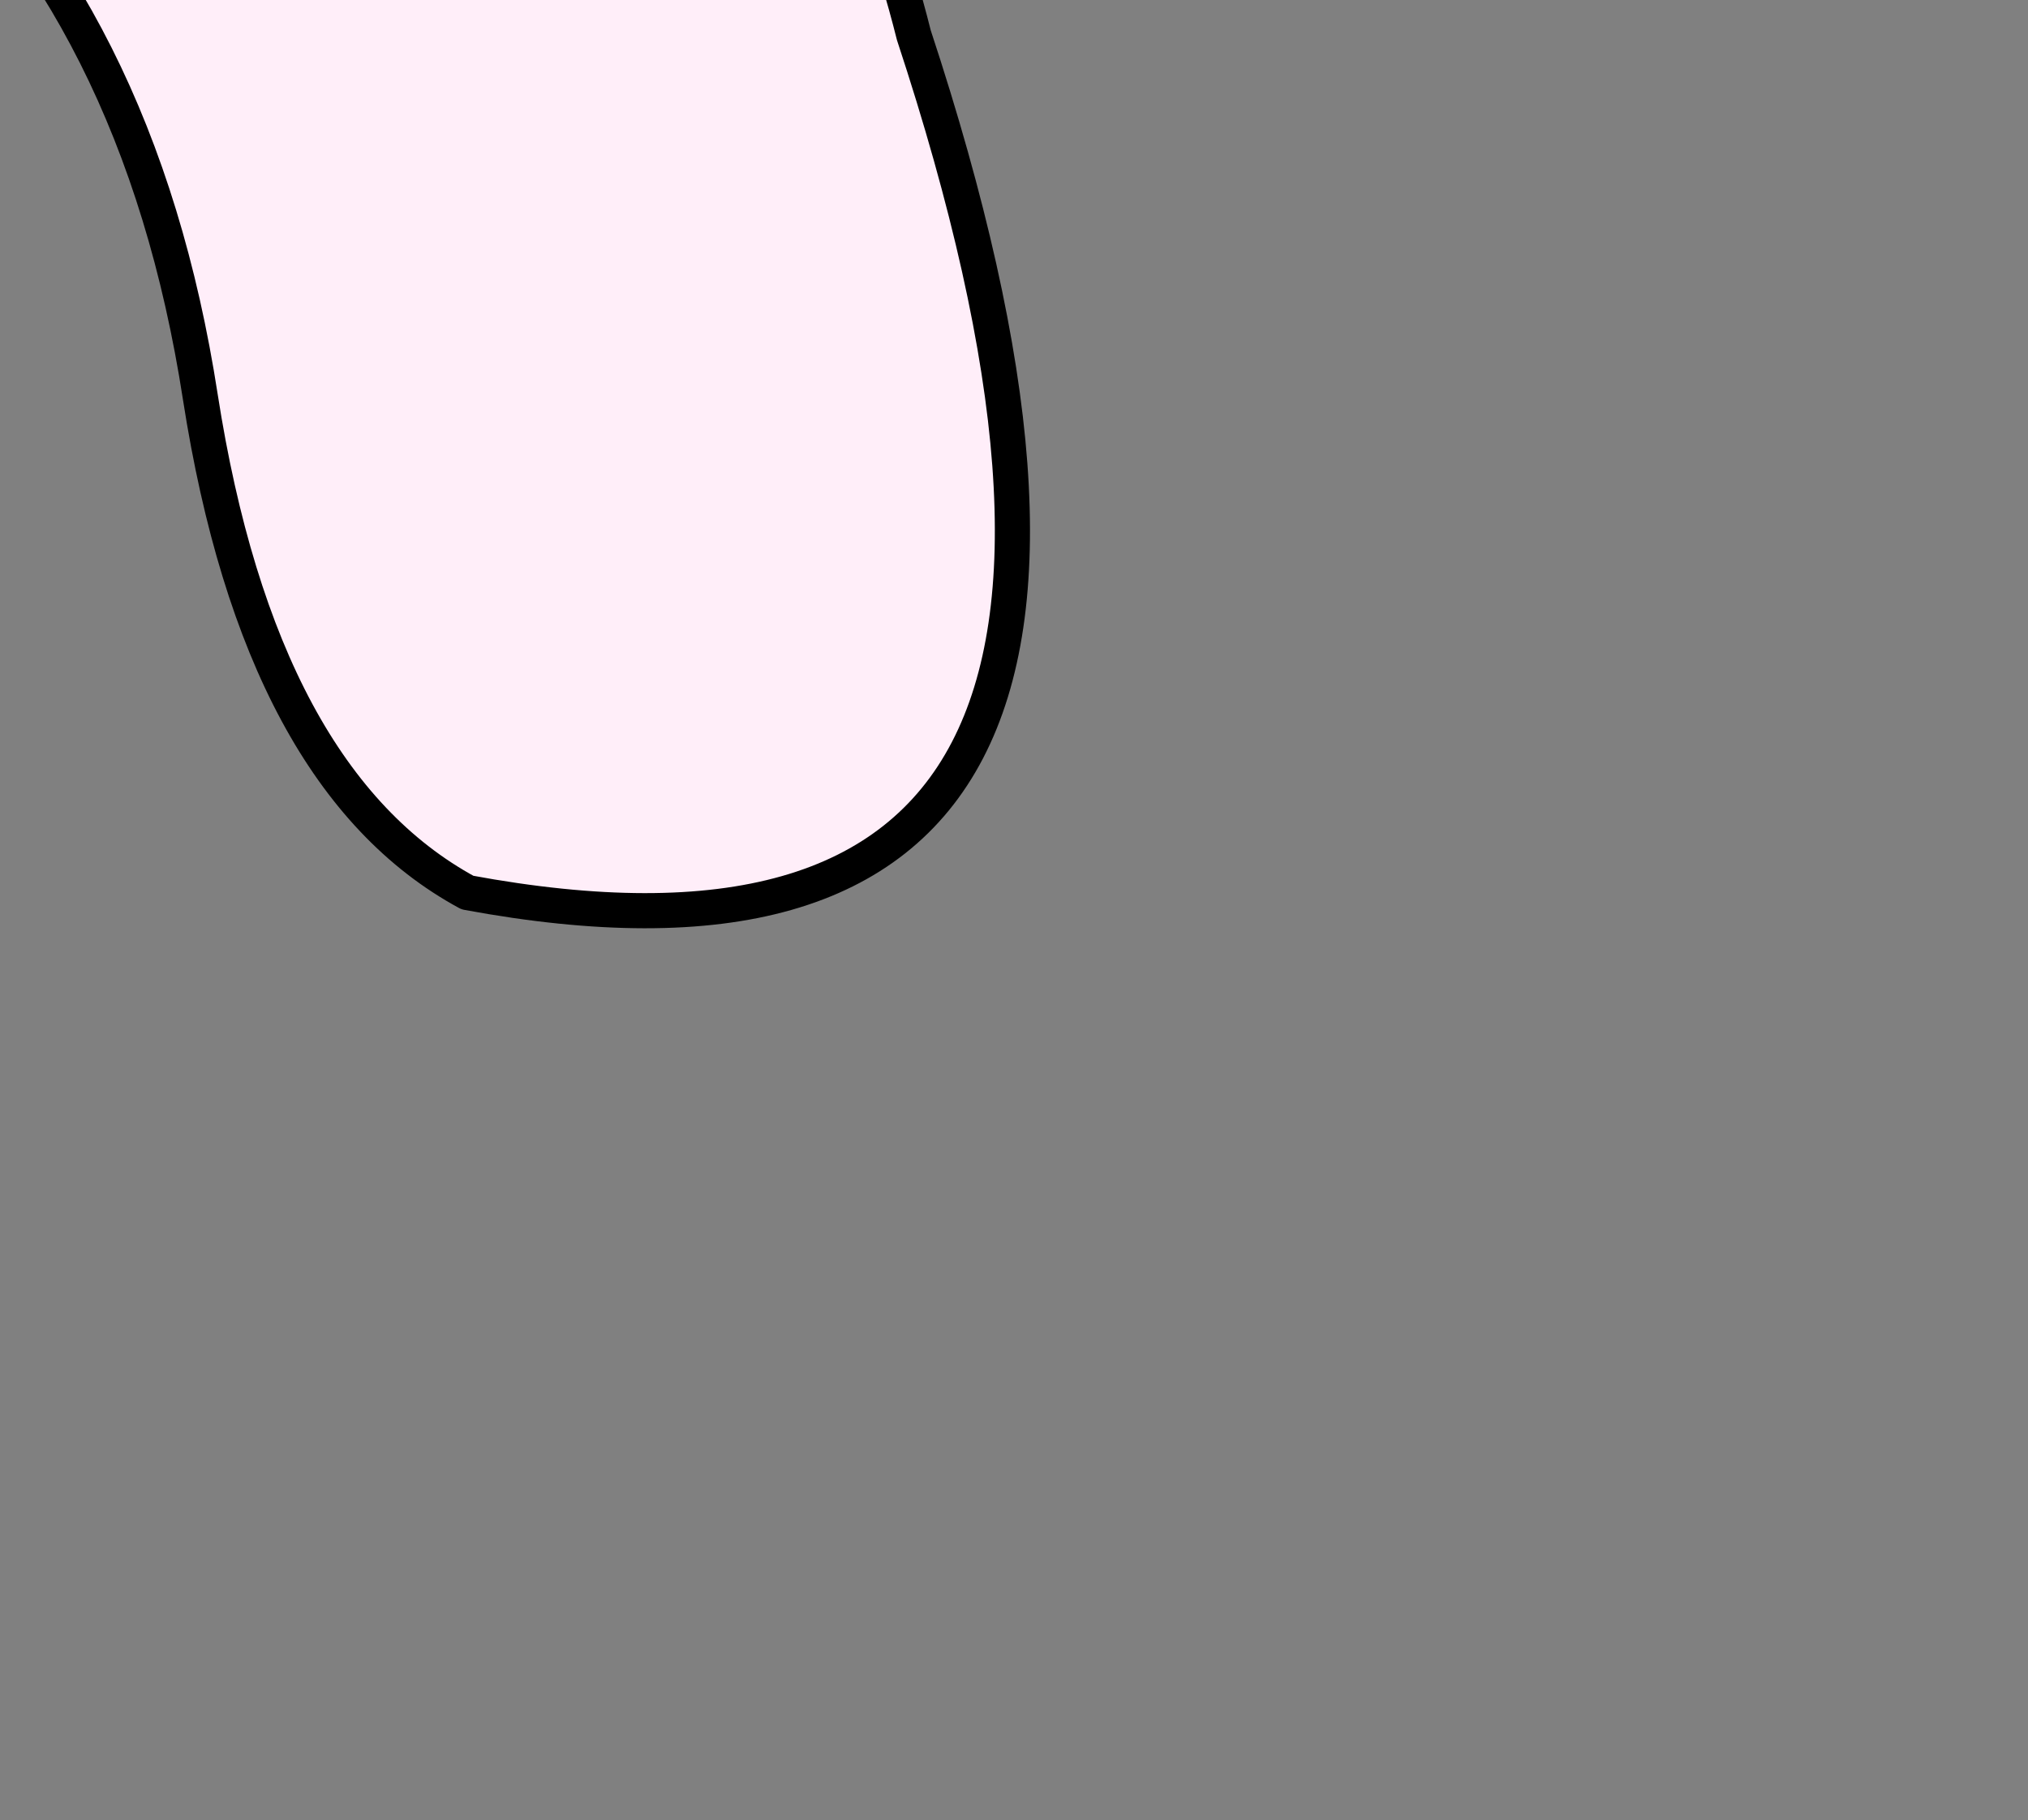 <?xml version="1.0" encoding="UTF-8" standalone="no"?>
<svg xmlns:xlink="http://www.w3.org/1999/xlink" height="25.9px" width="28.85px" xmlns="http://www.w3.org/2000/svg">
  <rect width="100%" height="100%" fill="#808080" stroke="none"/>
  <g transform="matrix(1.0, 0.0, 0.0, 1.0, 0.0, 0.0)">
    <path d="M-7.15 -5.2 Q-10.7 -4.15 -14.1 -6.05 -15.1 -7.95 -13.2 -9.15 L-9.25 -11.8 Q2.55 -15.75 9.9 -5.9 12.15 -2.9 13.0 0.5 17.7 14.75 6.65 12.7 3.7 11.1 2.85 5.65 2.0 0.15 -1.4 -2.8 -4.85 -5.8 -7.15 -5.2" fill="#ffeef9" fill-rule="evenodd" stroke="none"/>
    <path d="M-7.15 -5.2 Q-10.7 -4.15 -14.1 -6.05 -15.1 -7.95 -13.2 -9.15 L-9.25 -11.8 Q2.55 -15.75 9.9 -5.9 12.15 -2.9 13.0 0.5 17.7 14.75 6.65 12.7 3.7 11.1 2.85 5.65 2.0 0.15 -1.4 -2.8 -4.85 -5.8 -7.15 -5.2 Z" fill="none" stroke="#000000" stroke-linecap="round" stroke-linejoin="round" stroke-width="0.5"/>
  </g>
</svg>
